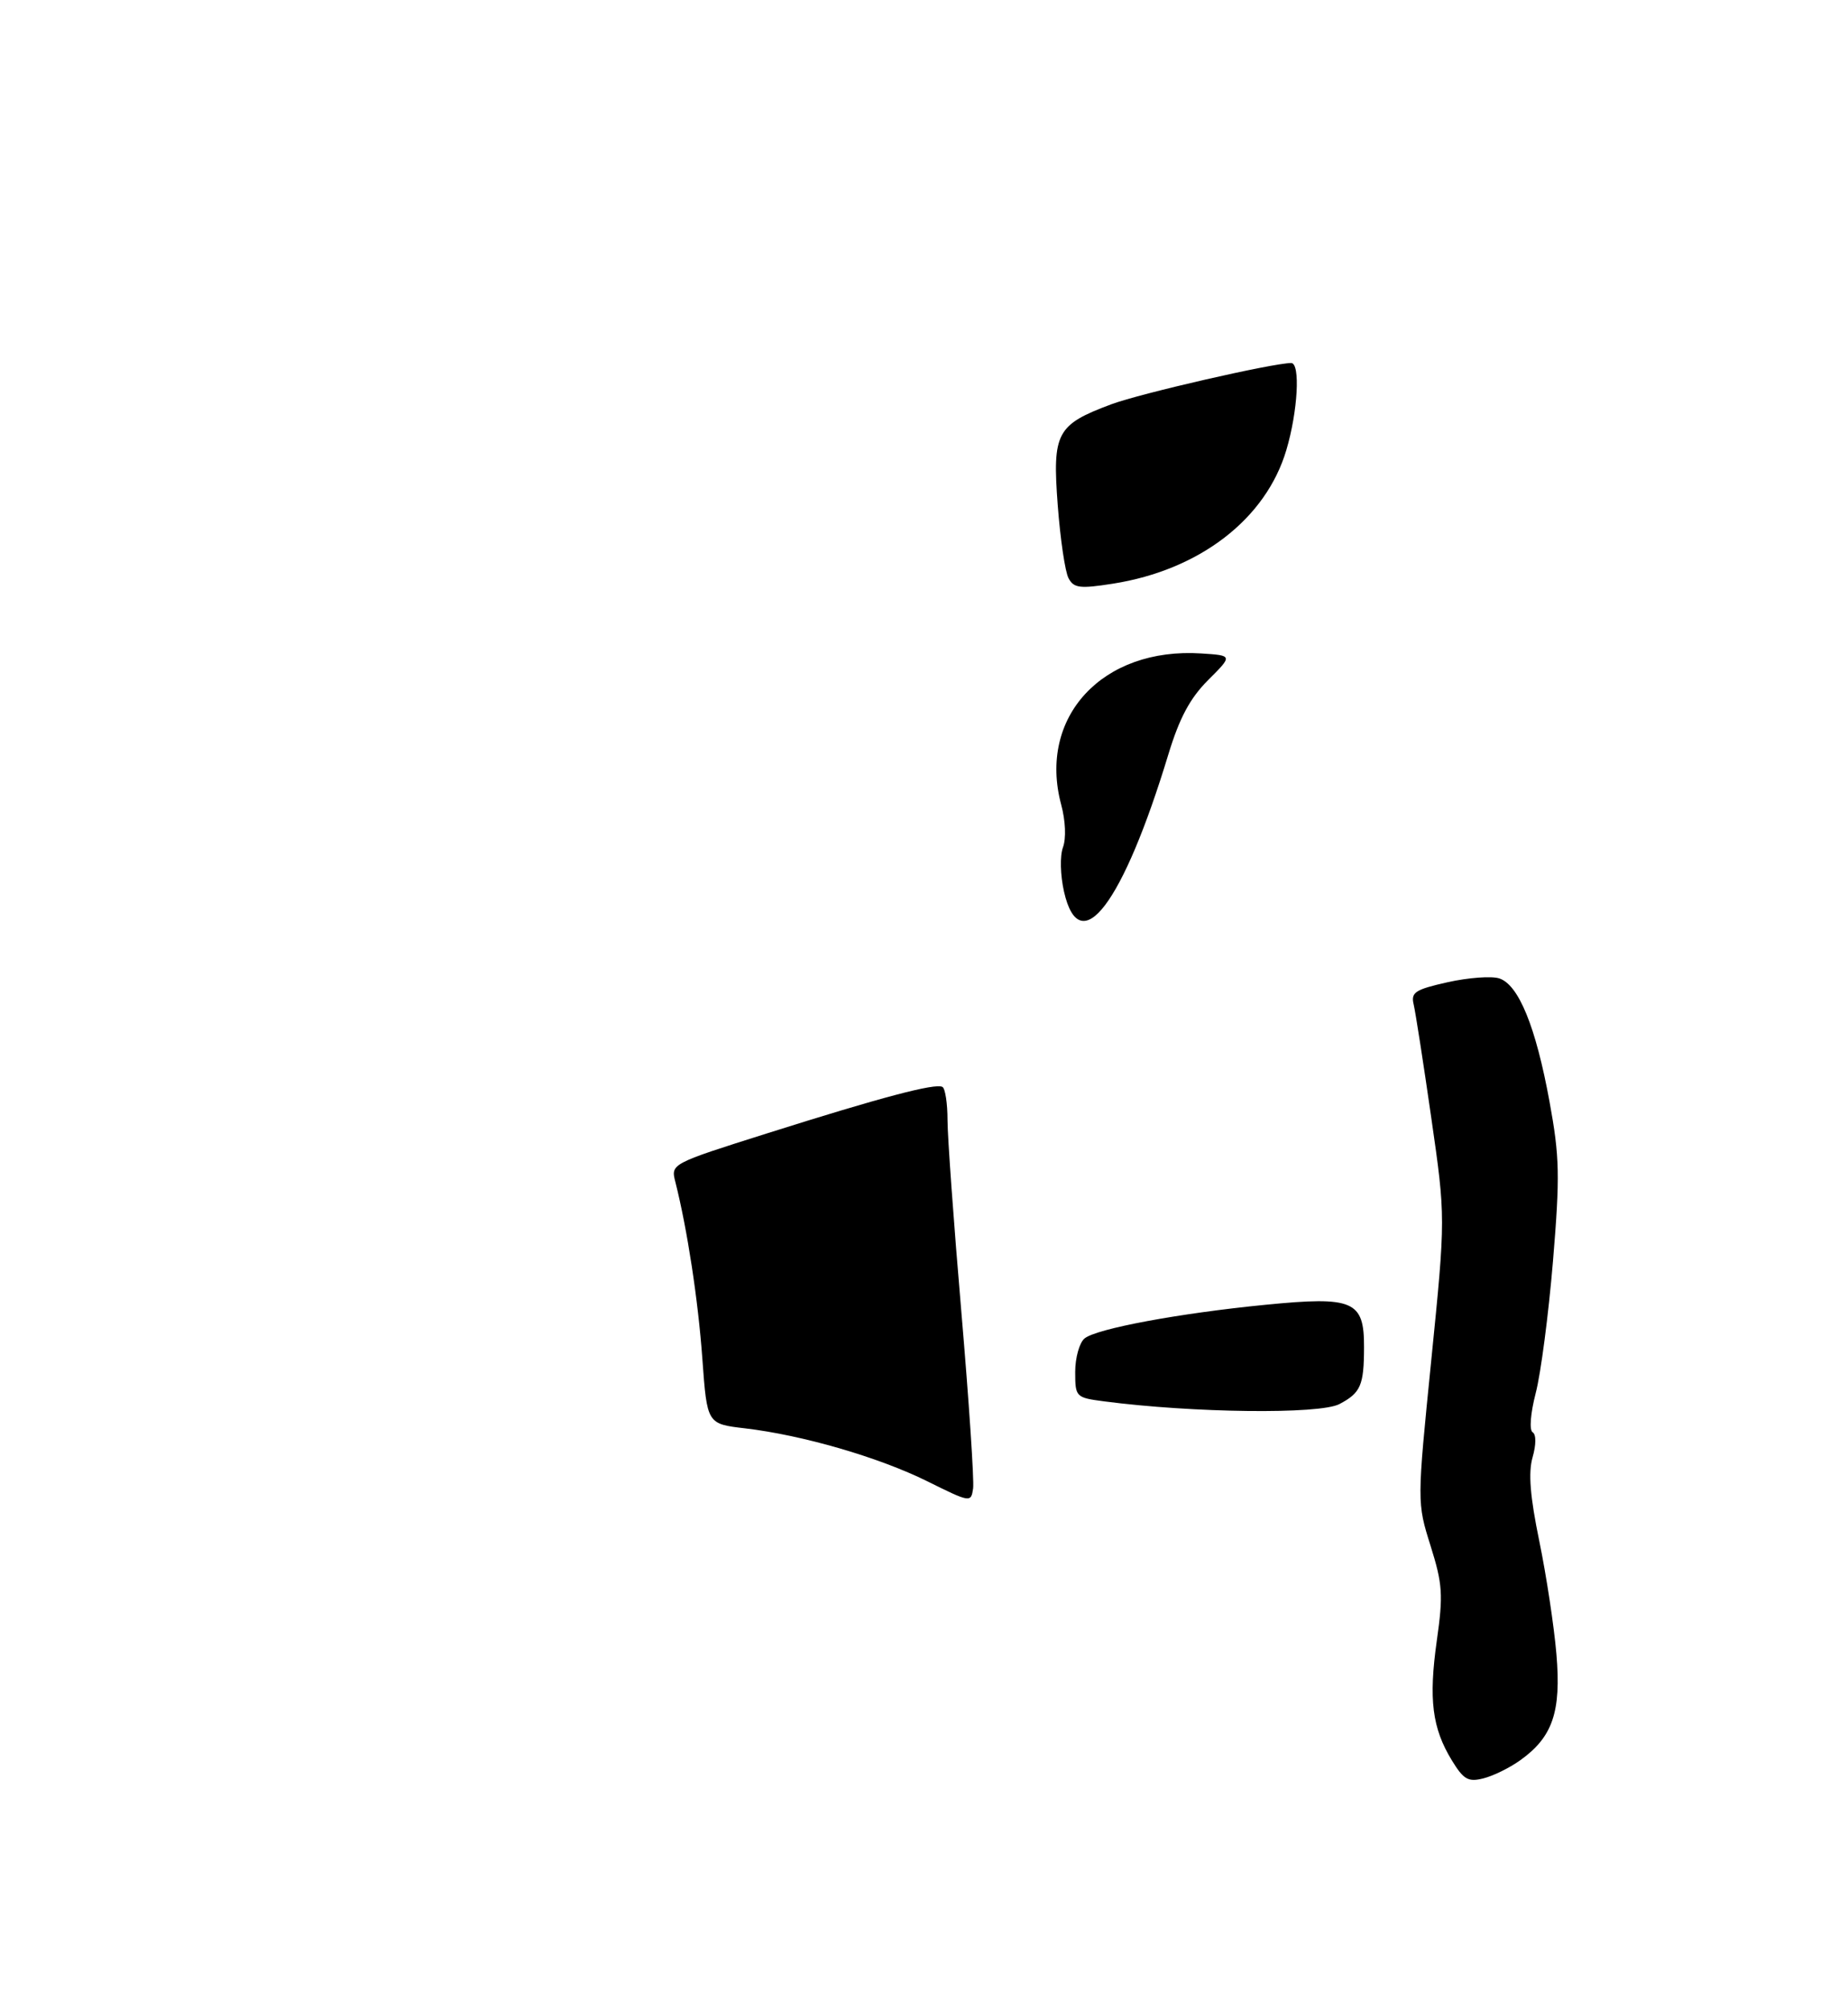 <?xml version="1.0" encoding="UTF-8" standalone="no"?>
<!DOCTYPE svg PUBLIC "-//W3C//DTD SVG 1.1//EN" "http://www.w3.org/Graphics/SVG/1.1/DTD/svg11.dtd" >
<svg xmlns="http://www.w3.org/2000/svg" xmlns:xlink="http://www.w3.org/1999/xlink" version="1.1" viewBox="0 0 275 299">
 <g >
 <path fill="currentColor"
d=" M 226.20 261.85 C 231.05 258.40 232.34 254.64 231.61 246.05 C 231.26 241.90 230.11 234.33 229.06 229.23 C 227.69 222.59 227.41 219.06 228.06 216.78 C 228.60 214.89 228.61 213.38 228.07 213.04 C 227.55 212.72 227.75 210.24 228.53 207.21 C 229.29 204.31 230.44 195.47 231.10 187.57 C 232.15 174.90 232.09 172.08 230.58 163.85 C 228.54 152.71 225.98 146.45 223.09 145.53 C 221.93 145.16 218.48 145.42 215.43 146.10 C 210.57 147.19 209.93 147.61 210.37 149.42 C 210.64 150.57 211.82 158.15 212.99 166.29 C 215.12 181.07 215.12 181.07 212.99 202.29 C 210.86 223.50 210.86 223.50 212.88 229.93 C 214.67 235.63 214.78 237.22 213.81 244.04 C 212.58 252.77 213.11 257.04 216.05 261.85 C 217.79 264.70 218.48 265.10 220.73 264.53 C 222.19 264.17 224.65 262.96 226.20 261.85 Z  M 199.32 208.85 C 202.49 207.18 202.97 206.07 202.98 200.41 C 203.01 193.48 201.41 192.79 188.33 194.08 C 175.47 195.34 163.14 197.64 161.39 199.09 C 160.63 199.72 160.00 201.96 160.00 204.06 C 160.00 207.80 160.09 207.89 164.25 208.44 C 177.54 210.18 196.37 210.40 199.32 208.85 Z  M 138.00 220.34 C 130.77 216.76 119.44 213.47 110.86 212.46 C 105.22 211.80 105.22 211.80 104.52 202.15 C 103.89 193.37 102.27 182.81 100.50 175.81 C 99.81 173.12 99.82 173.11 114.16 168.58 C 131.12 163.22 139.22 161.07 140.25 161.68 C 140.66 161.92 141.00 164.14 141.00 166.62 C 141.00 169.10 141.93 181.95 143.06 195.17 C 144.19 208.40 144.97 220.20 144.81 221.39 C 144.50 223.53 144.41 223.52 138.00 220.34 Z  M 158.34 132.65 C 157.78 130.18 157.71 127.32 158.18 126.04 C 158.67 124.71 158.56 122.09 157.92 119.71 C 154.41 106.66 164.06 96.24 178.78 97.20 C 183.45 97.50 183.45 97.50 179.78 101.16 C 177.09 103.85 175.52 106.78 173.88 112.16 C 167.11 134.47 160.69 142.93 158.34 132.65 Z  M 159.01 86.01 C 158.50 85.07 157.78 80.18 157.40 75.14 C 156.59 64.35 157.21 63.18 165.39 60.13 C 169.71 58.52 189.43 54.00 192.14 54.00 C 193.53 54.00 193.13 61.20 191.42 66.94 C 188.38 77.20 178.52 84.79 165.61 86.82 C 160.70 87.59 159.79 87.48 159.01 86.01 Z "/>
</g>
</svg>